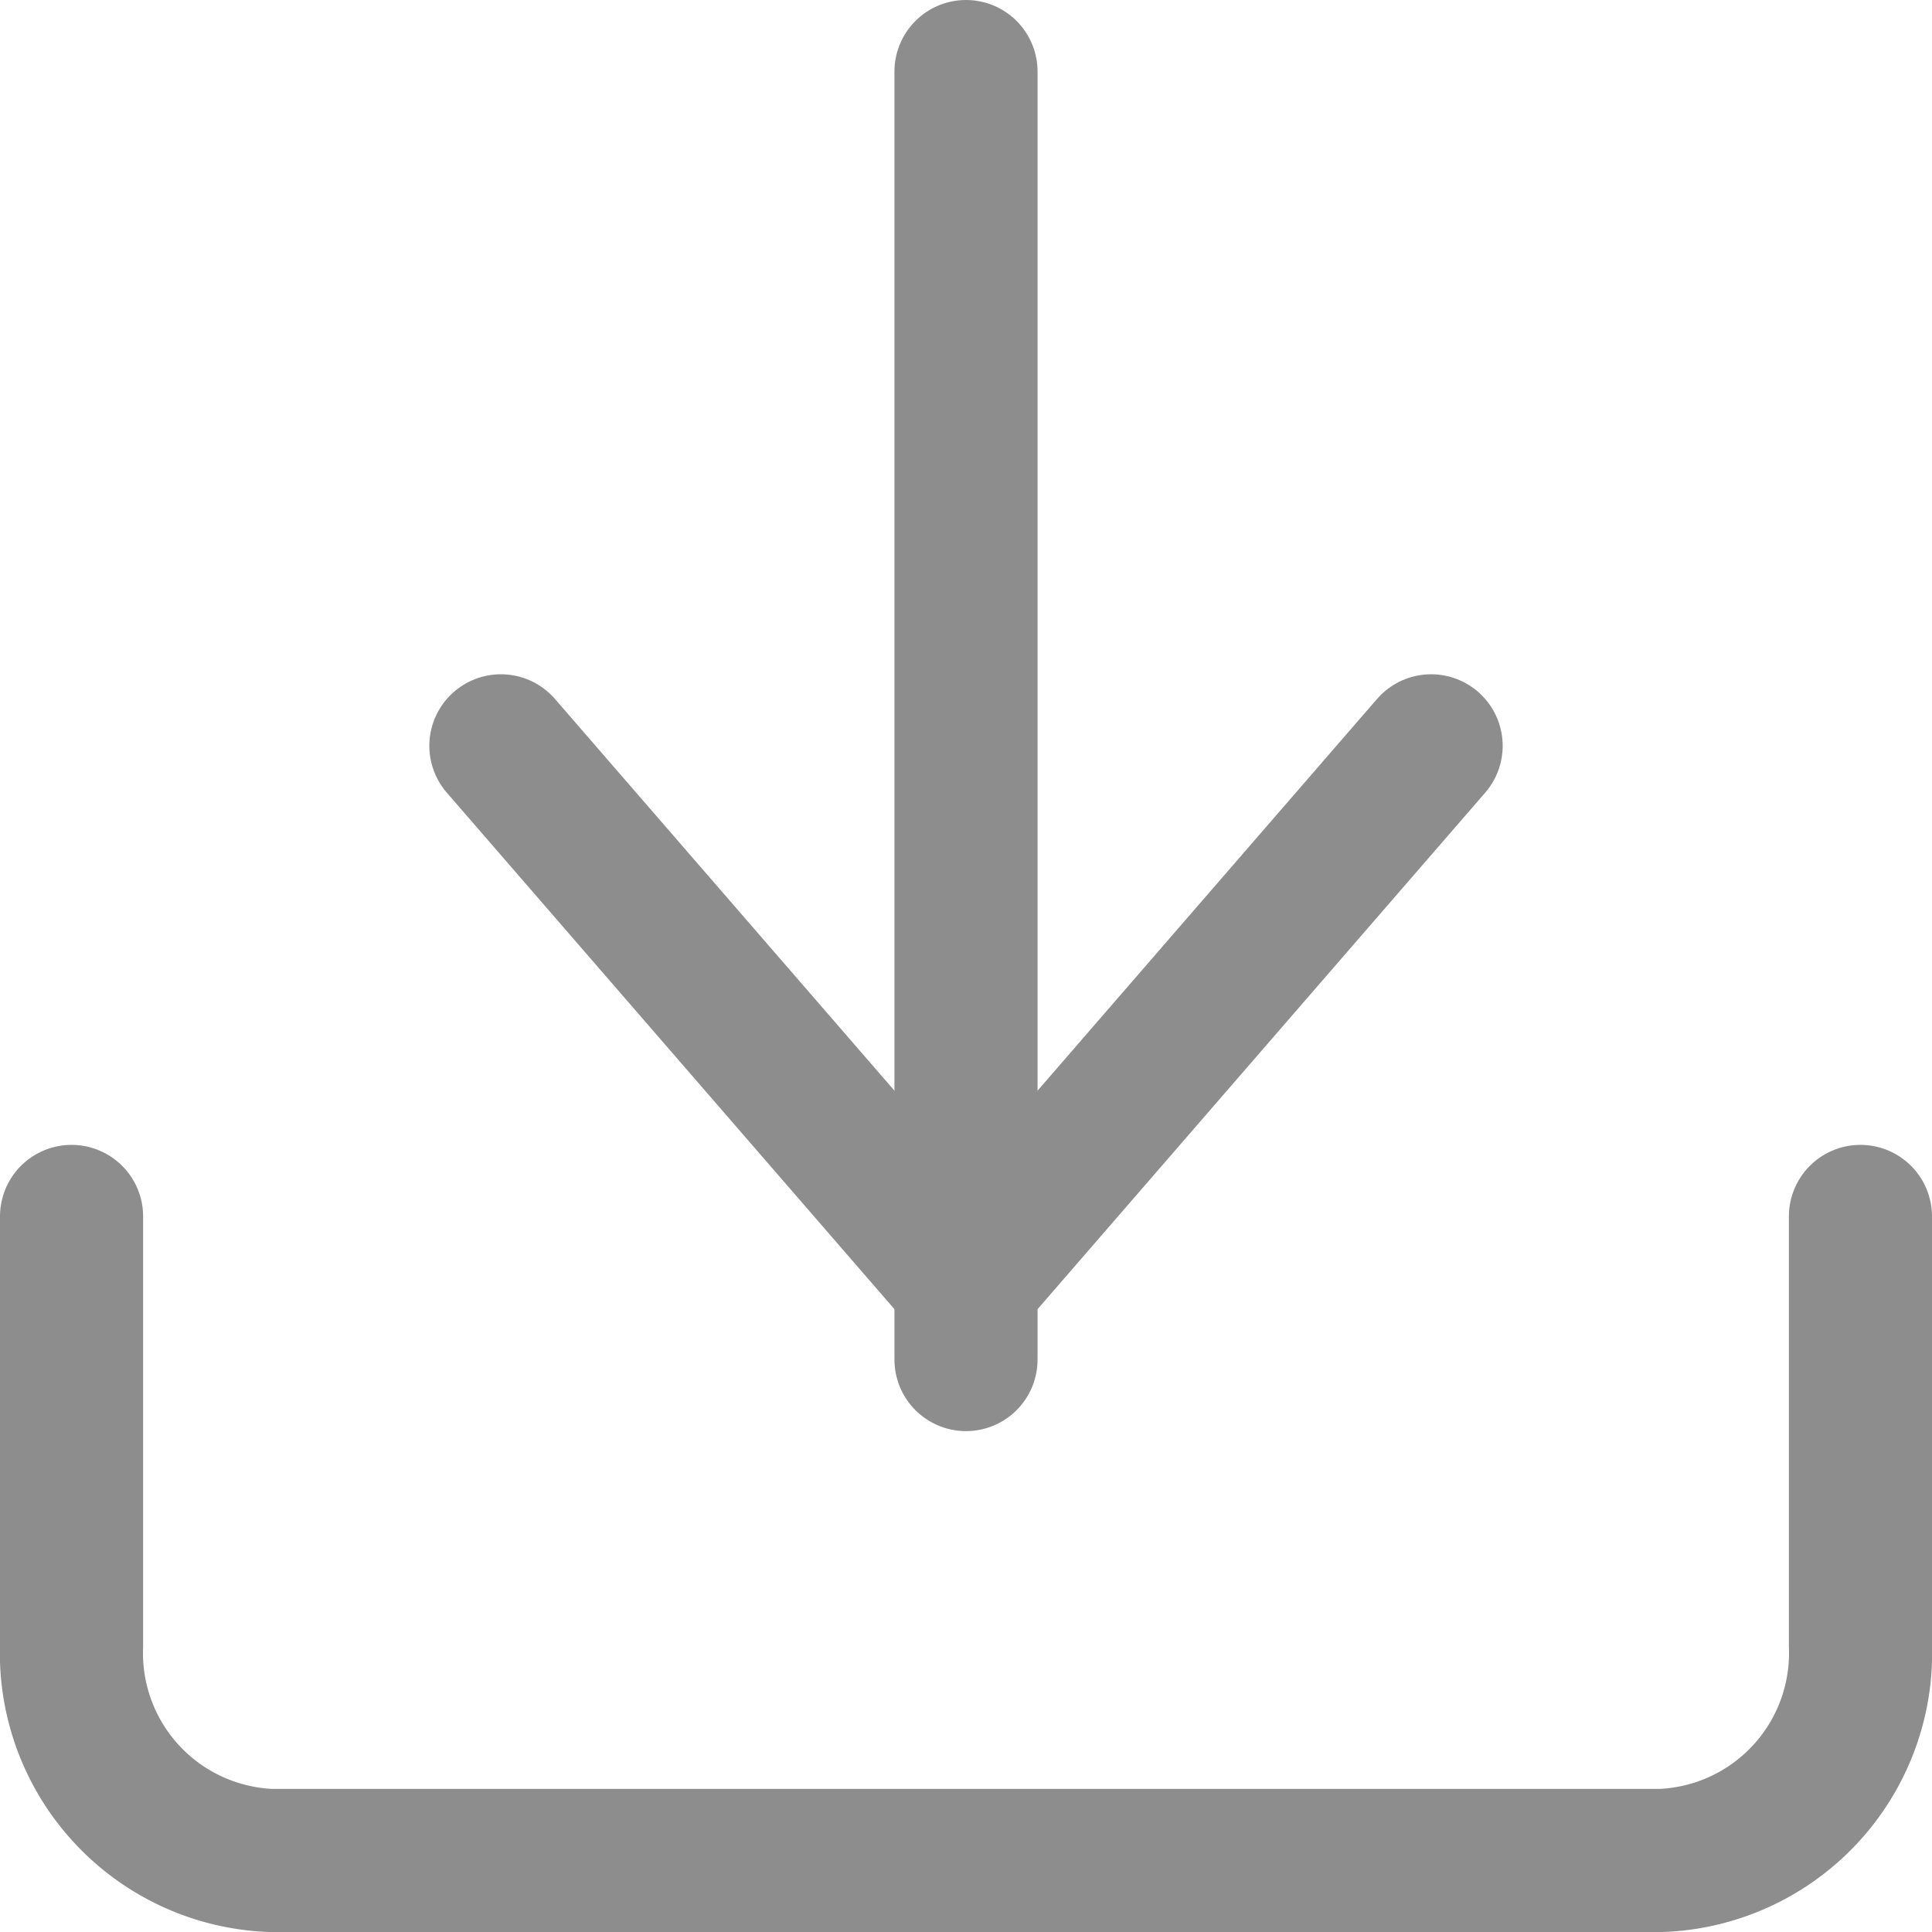 <svg xmlns="http://www.w3.org/2000/svg" width="27" height="27" viewBox="0 0 27 27">
  <g id="Icon_feather-download" data-name="Icon feather-download" transform="translate(-3.5 -3.5)">
    <path id="Path_45" data-name="Path 45" d="M29.5,22.5v6a2.9,2.9,0,0,1-2.778,3H7.278a2.9,2.9,0,0,1-2.778-3v-6" transform="translate(0 -2)" fill="none" stroke="#8d8d8d" stroke-linecap="round" stroke-linejoin="round" stroke-width="2"/>
    <path id="Path_46" data-name="Path 46" d="M10.5,15,17,22.5,23.5,15" transform="translate(0 -1.077)" fill="none" stroke="#8d8d8d" stroke-linecap="round" stroke-linejoin="round" stroke-width="2"/>
    <path id="Path_47" data-name="Path 47" d="M18,22.5V4.5" transform="translate(-1)" fill="none" stroke="#8d8d8d" stroke-linecap="round" stroke-linejoin="round" stroke-width="2"/>
  </g>
</svg>
